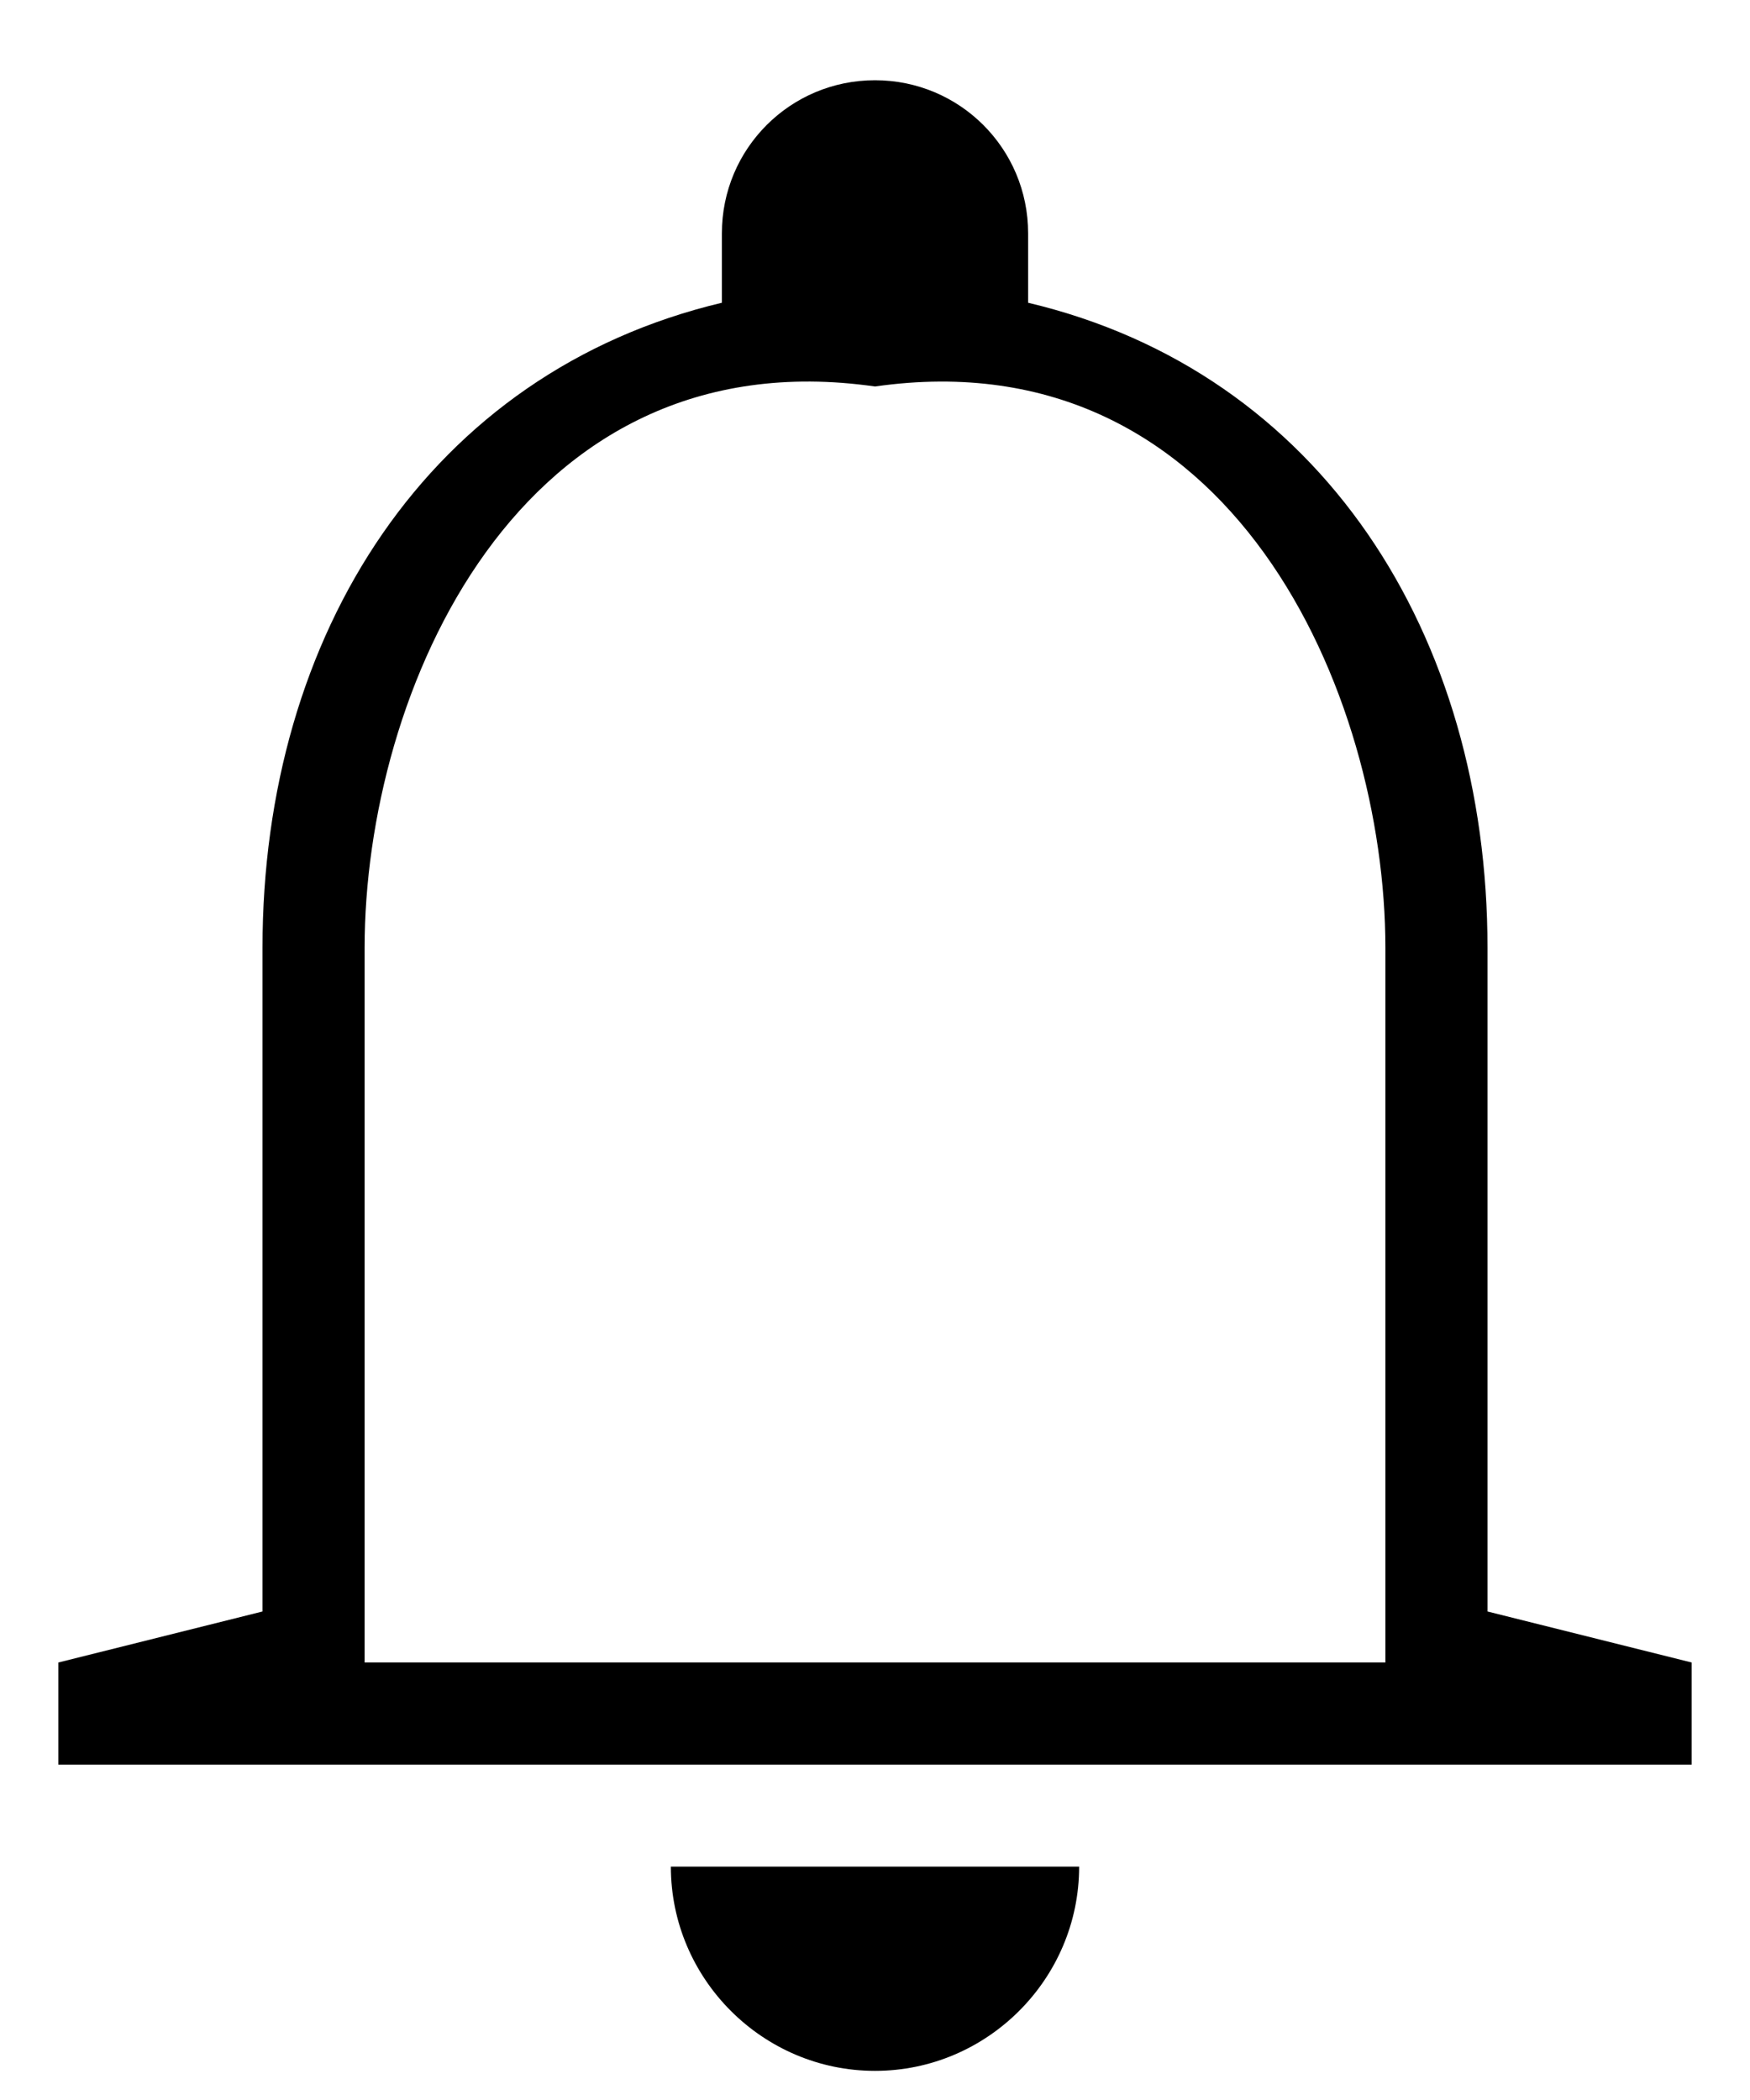 <svg width="20" height="24" viewBox="0 0 20 24" fill="none" xmlns="http://www.w3.org/2000/svg">
<path d="M10 23.667C11.283 23.667 12.333 22.617 12.333 21.333H7.667C7.667 22.617 8.717 23.667 10 23.667ZM17 18.417V10.833C17 7.252 15.098 4.253 11.75 3.46V2.667C11.75 1.698 10.968 0.917 10 0.917C9.032 0.917 8.25 1.698 8.25 2.667V3.46C4.913 4.253 3 7.24 3 10.833V18.417L0.667 19V20.167H19.333V19L17 18.417ZM15.833 19H4.167V10.833C4.167 7.917 5.917 3.833 10 4.417C14.083 3.833 15.833 7.94 15.833 10.833V19Z" fill="black"/>
</svg>
